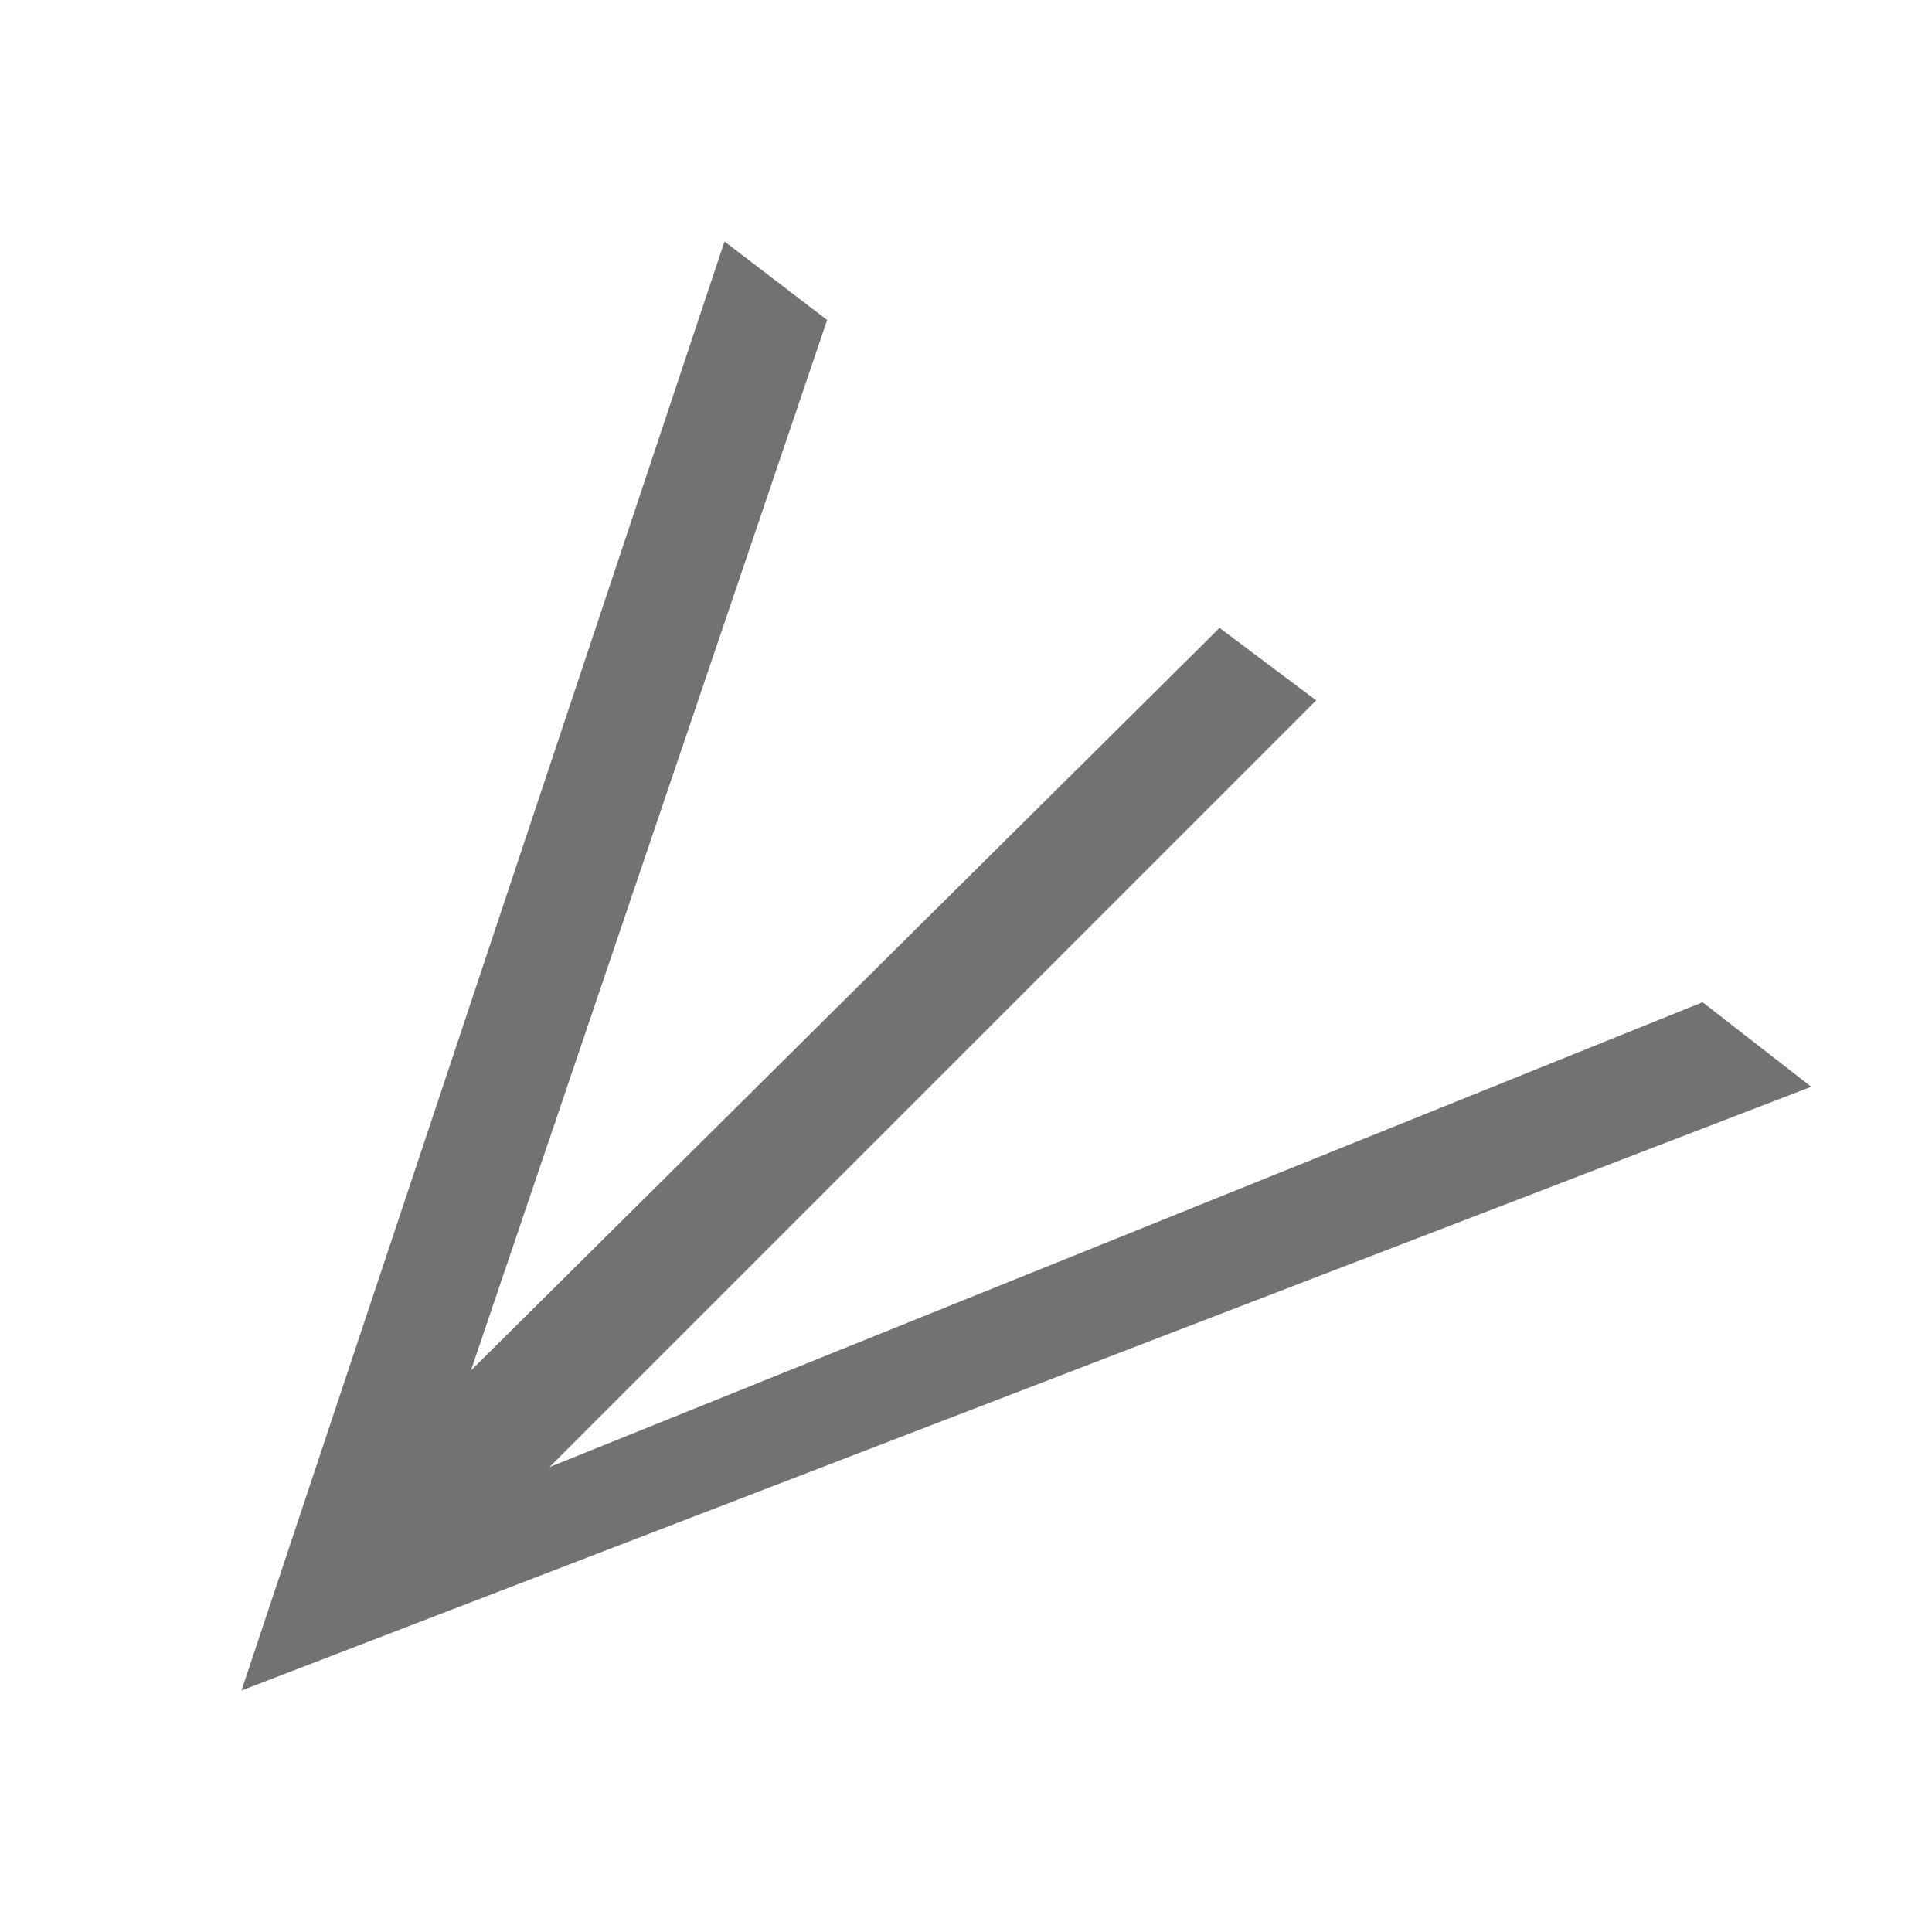 <svg xmlns="http://www.w3.org/2000/svg" xmlns:xlink="http://www.w3.org/1999/xlink" id="Layer_1" x="0" y="0" version="1.1" viewBox="0 0 32 32" xml:space="preserve" style="enable-background:new 0 0 32 32"><style type="text/css">.Black{fill:#727272}</style><polygon points="28.2 16.6 9.1 24.3 21.8 11.6 20.2 10.4 7.8 22.7 13.7 5.3 12 4 4 28 30 18" class="Black"/></svg>